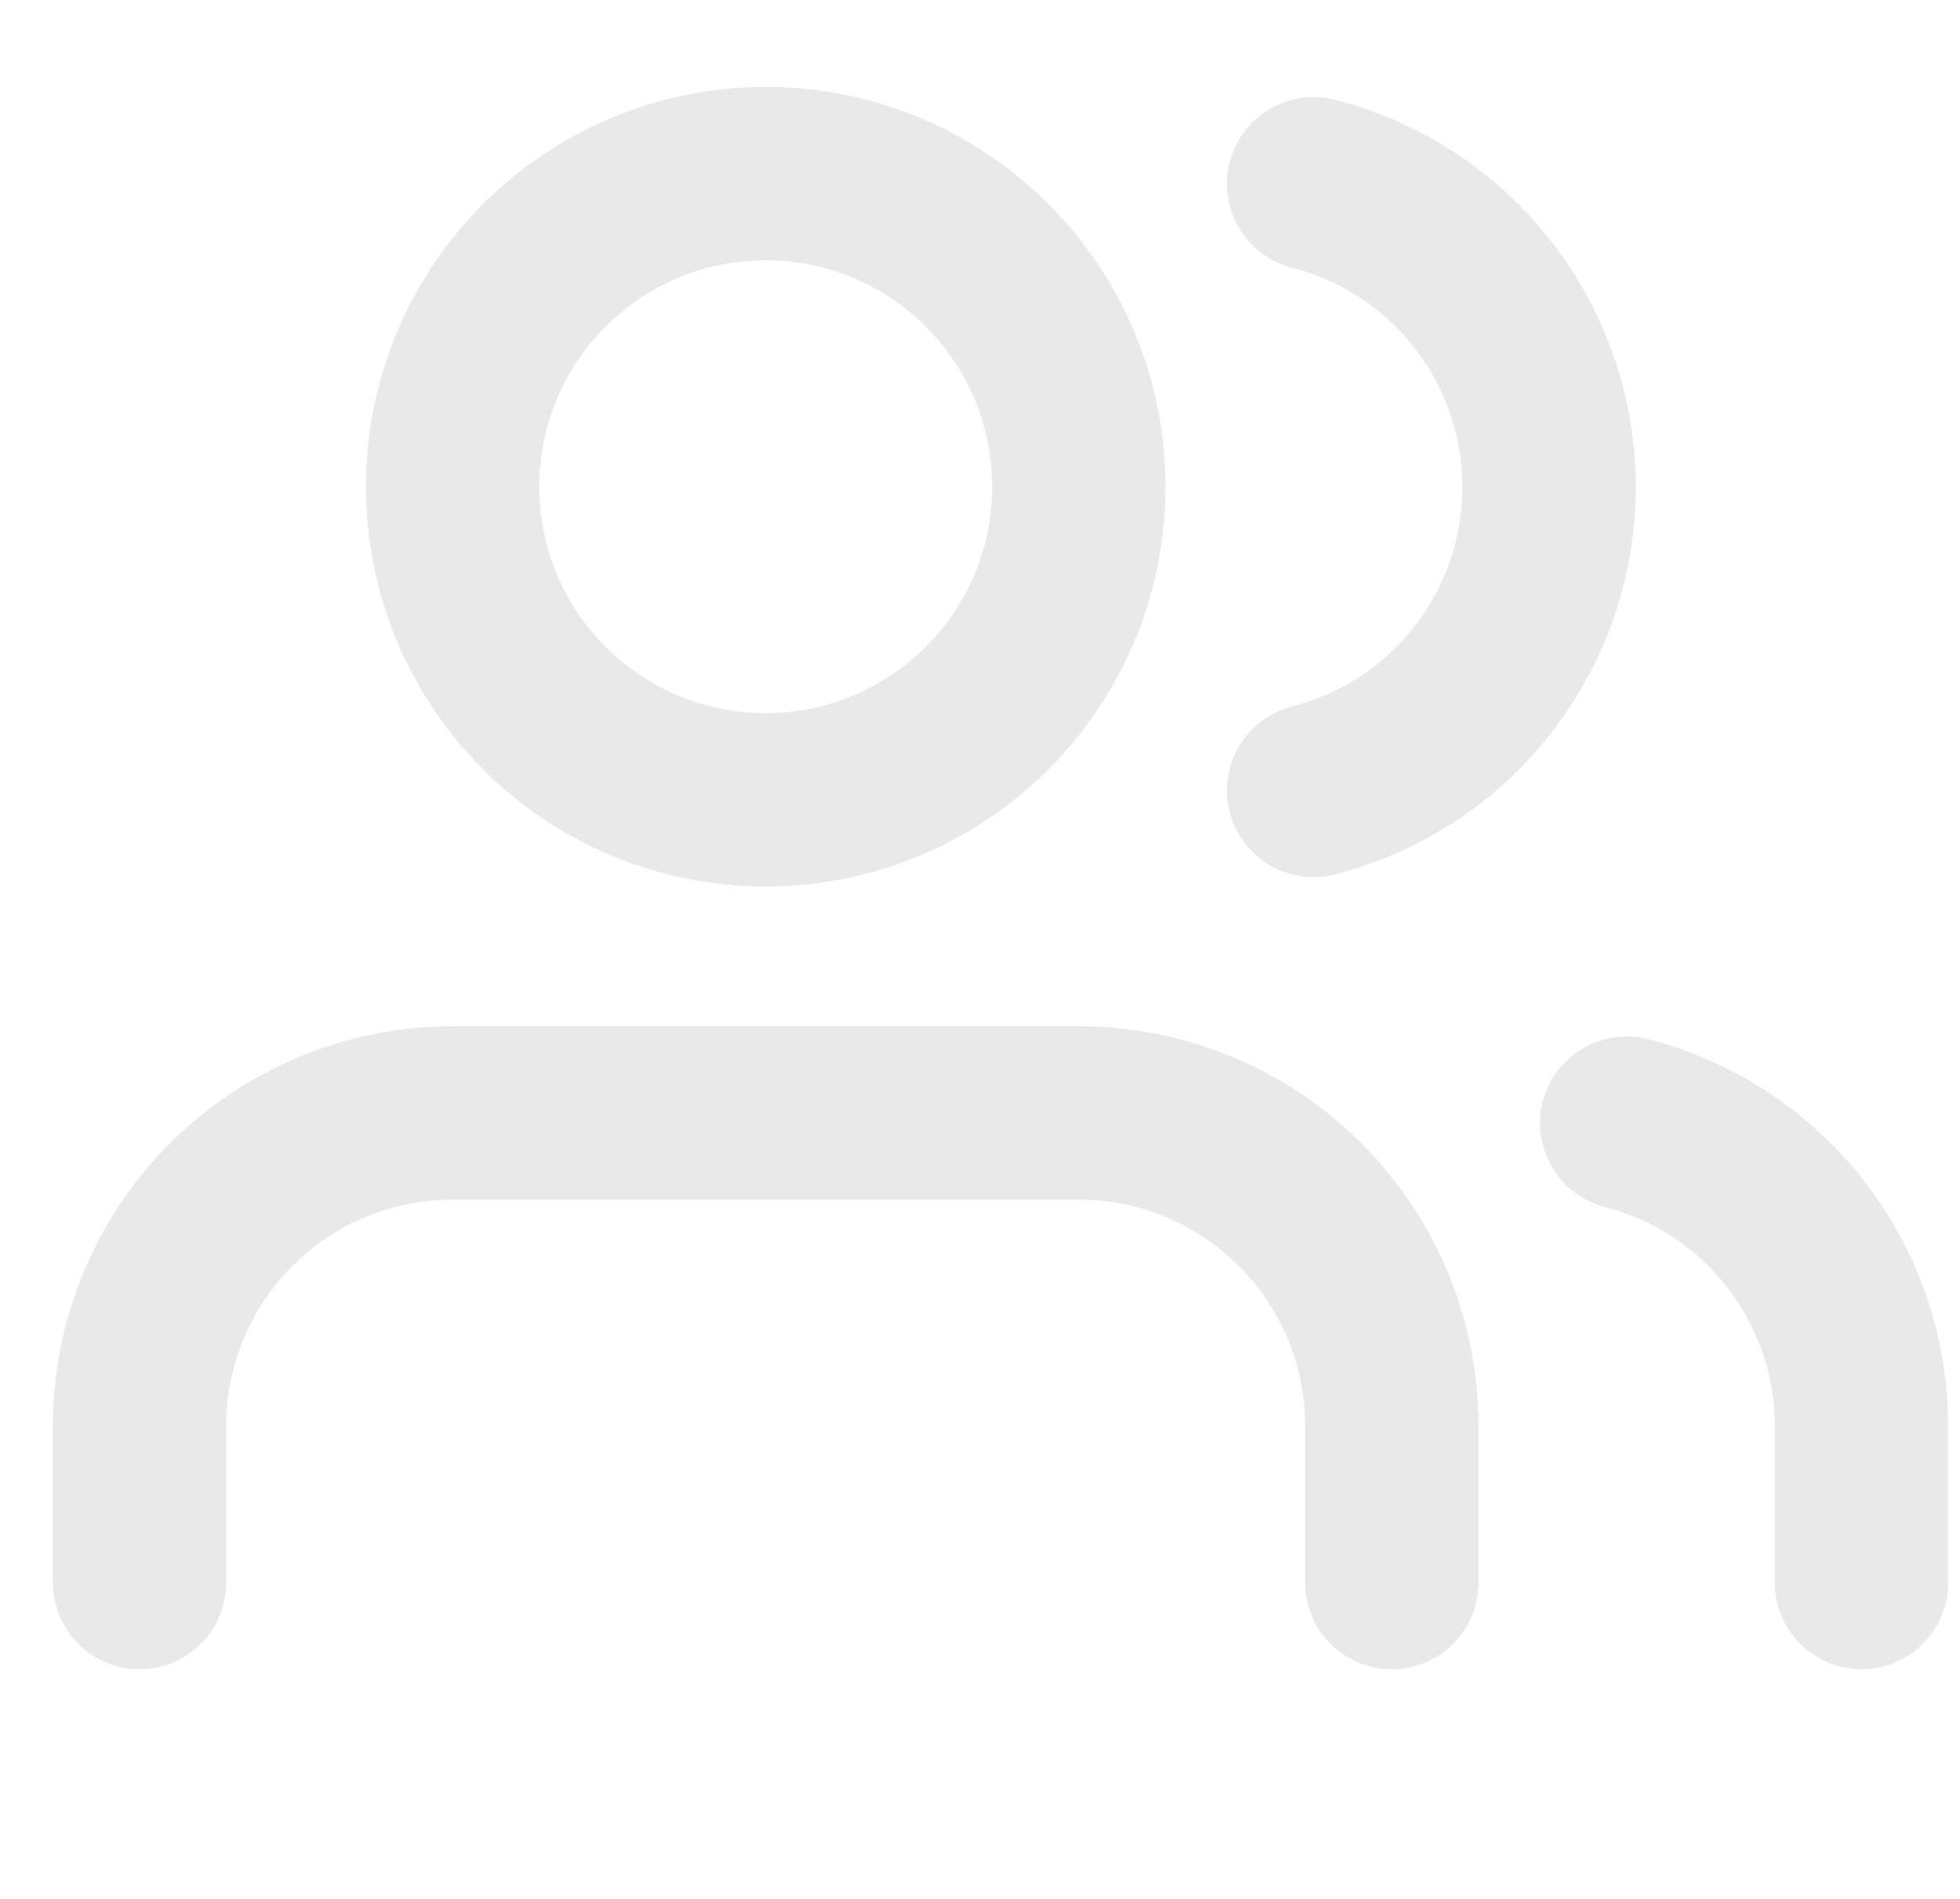 <svg width="32" height="31" viewBox="0 0 32 31" fill="none" xmlns="http://www.w3.org/2000/svg">
<g id="users">
<path id="Vector" d="M22.724 25.836V23.281C22.724 21.925 22.186 20.625 21.227 19.666C20.269 18.707 18.968 18.169 17.613 18.169H7.389C6.034 18.169 4.734 18.707 3.775 19.666C2.816 20.625 2.278 21.925 2.278 23.281V25.836" stroke="#E9E9E9" stroke-width="2.83" stroke-linecap="round" stroke-linejoin="round"/>
<path id="Vector_2" d="M12.501 13.057C15.324 13.057 17.613 10.769 17.613 7.946C17.613 5.123 15.324 2.834 12.501 2.834C9.678 2.834 7.39 5.123 7.39 7.946C7.39 10.769 9.678 13.057 12.501 13.057Z" stroke="#E9E9E9" stroke-width="2.83" stroke-linecap="round" stroke-linejoin="round"/>
<path id="Vector_3" d="M30.392 25.836V23.28C30.391 22.148 30.014 21.048 29.32 20.153C28.627 19.257 27.655 18.618 26.558 18.335" stroke="#E9E9E9" stroke-width="2.83" stroke-linecap="round" stroke-linejoin="round"/>
<path id="Vector_4" d="M21.447 3C22.546 3.282 23.521 3.921 24.217 4.818C24.913 5.714 25.291 6.817 25.291 7.952C25.291 9.087 24.913 10.19 24.217 11.086C23.521 11.983 22.546 12.622 21.447 12.904" stroke="#E9E9E9" stroke-width="2.83" stroke-linecap="round" stroke-linejoin="round"/>
</g>
</svg>
